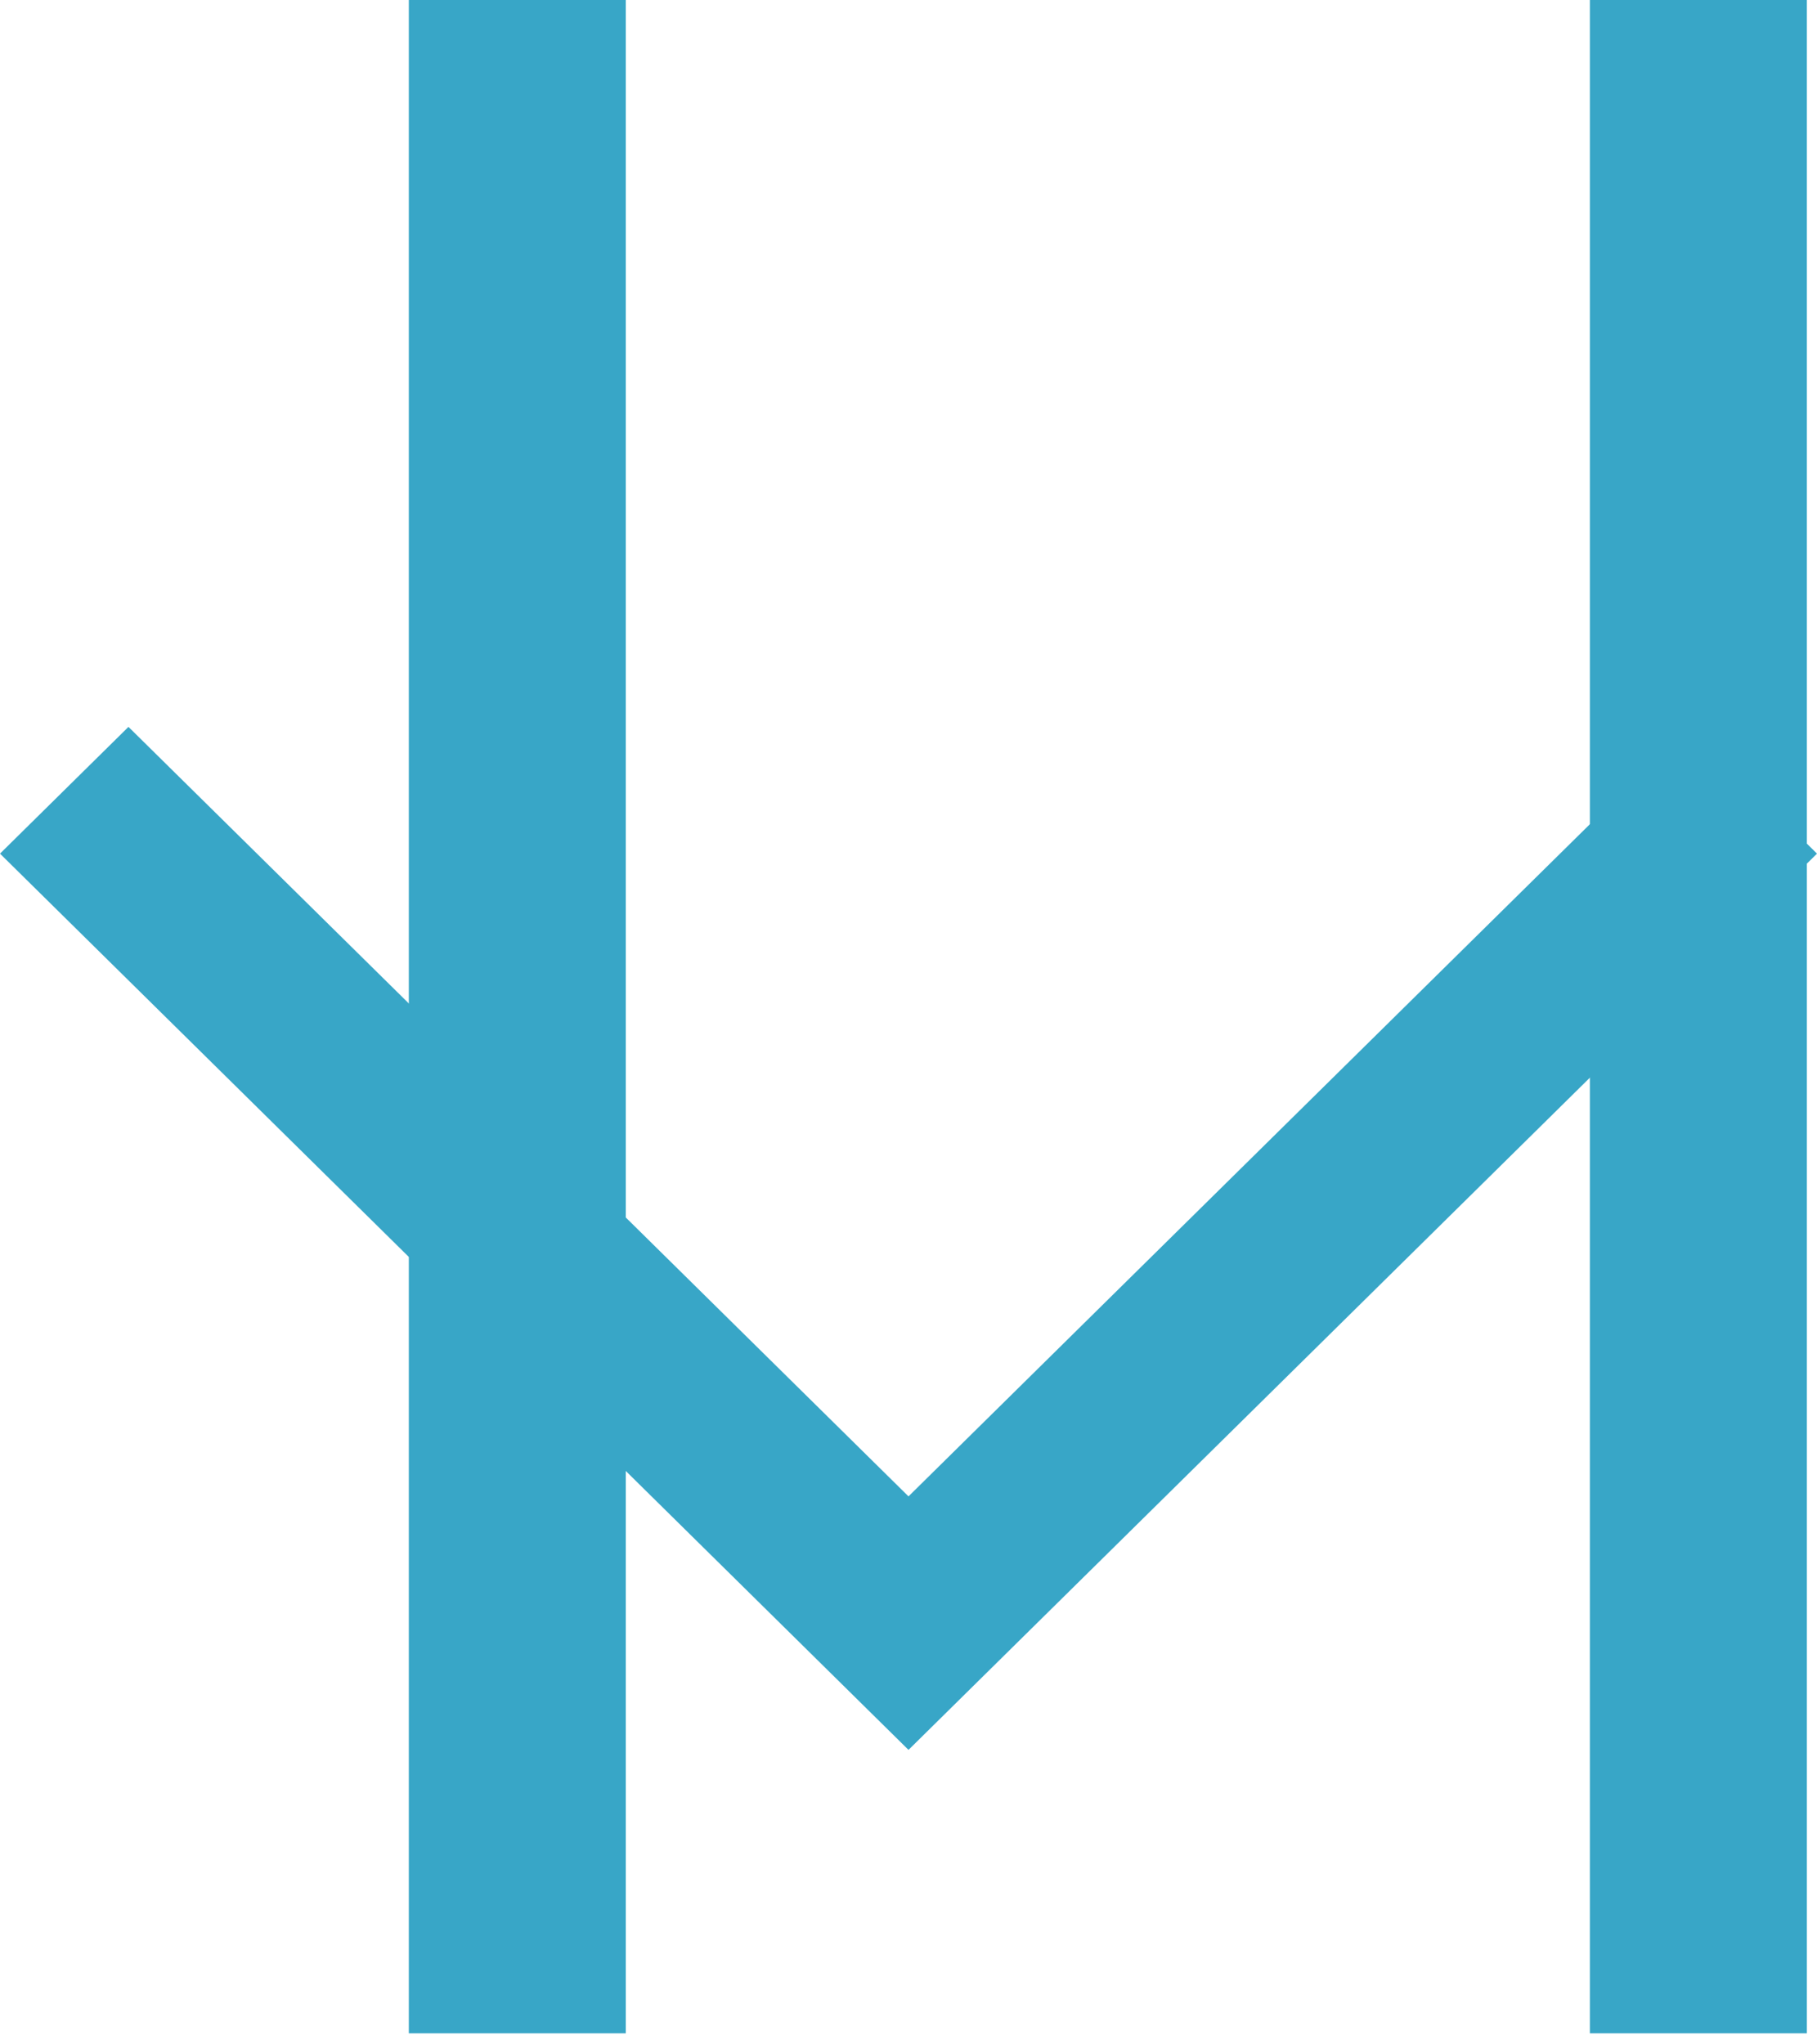 <svg width="40" height="45" viewBox="0 0 40 45" fill="none" xmlns="http://www.w3.org/2000/svg">
<path fill-rule="evenodd" clip-rule="evenodd" d="M5.55129e-06 18.79L20 38.518L40 18.79L37.172 16L20 32.938L2.828 16L5.55129e-06 18.79Z" fill="#38A6C7"/>
<rect x="13.776" y="9.15527e-05" width="44.757" height="4.776" transform="rotate(90 13.776 9.15527e-05)" fill="#38A6C7"/>
<rect x="39.776" width="44.757" height="4.776" transform="rotate(90 39.776 0)" fill="#38A6C7"/>
</svg>
